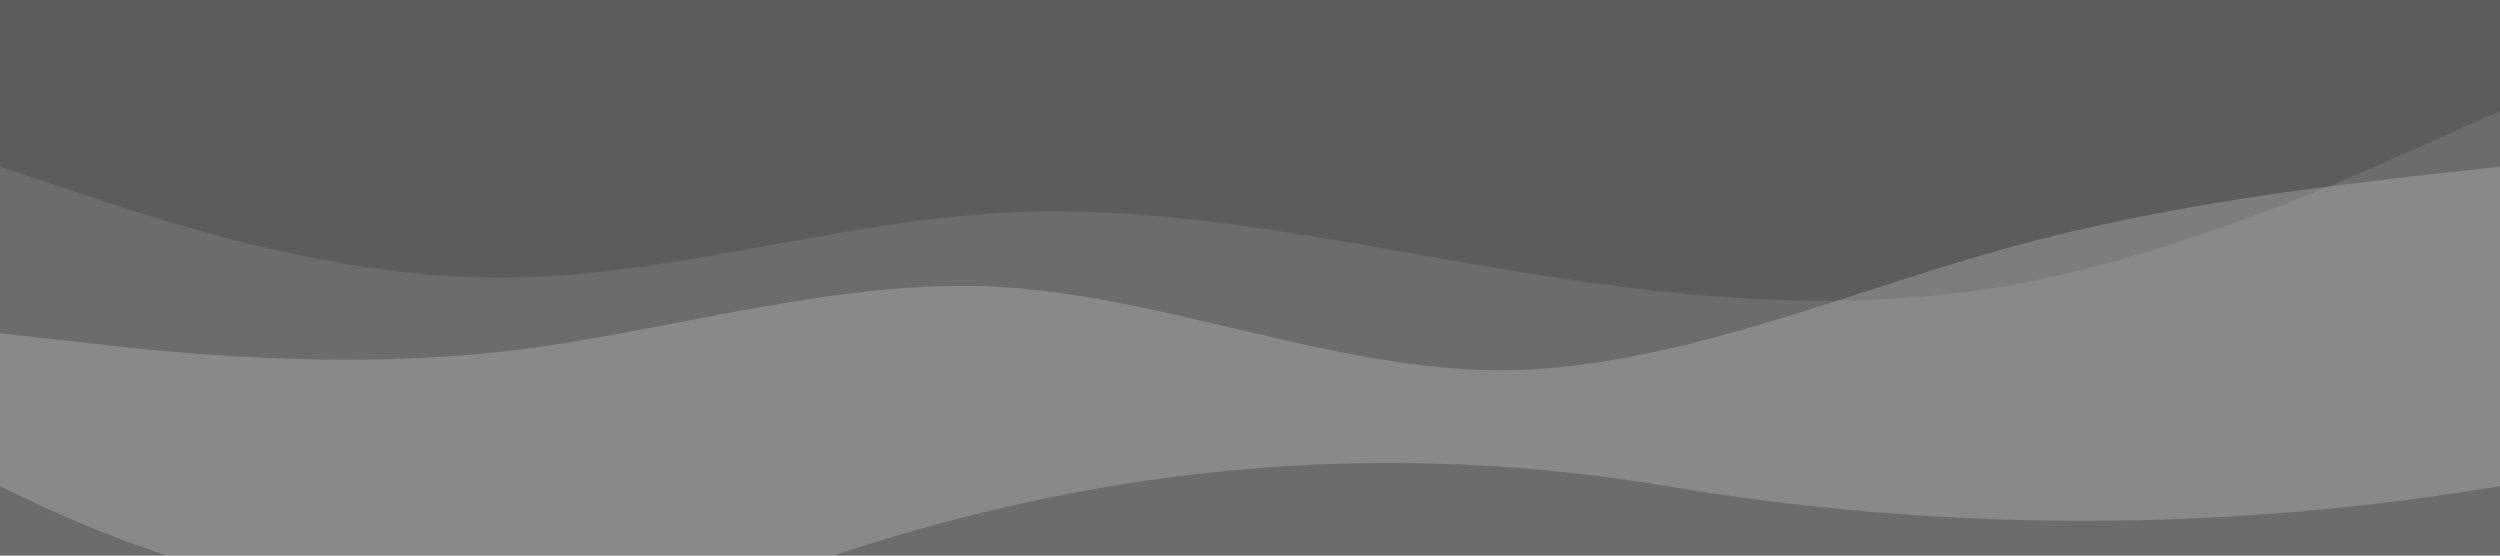 <svg width="1440" height="320" viewBox="0 0 1440 320" fill="none" xmlns="http://www.w3.org/2000/svg">
  <rect x="0" y="0" width="1440" height="320" fill="#333333" stroke="none"/>
  <!-- Custom Curve -->
  <path d="M0 0H1440V280Q1200 320 960 280T480 320T0 280V0Z" fill="white" fill-opacity="0.2" />

  <!-- Waves -->
  <path
    fill="#ffffff"
    fill-opacity="0.1"
    d="M0,96L48,112C96,128,192,160,288,160C384,160,480,128,576,122.7C672,117,768,139,864,154.7C960,171,1056,181,1152,165.3C1248,149,1344,107,1392,85.3L1440,64L1440,320L1392,320C1344,320,1248,320,1152,320C1056,320,960,320,864,320C768,320,672,320,576,320C480,320,384,320,288,320C192,320,96,320,48,320L0,320Z"
  />
  <path
    fill="#ffffff"
    fill-opacity="0.2"
    d="M0,192L48,197.3C96,203,192,213,288,202.7C384,192,480,160,576,165.3C672,171,768,213,864,213.3C960,213,1056,171,1152,144C1248,117,1344,107,1392,101.3L1440,96L1440,320L1392,320C1344,320,1248,320,1152,320C1056,320,960,320,864,320C768,320,672,320,576,320C480,320,384,320,288,320C192,320,96,320,48,320L0,320Z"
  />
</svg>